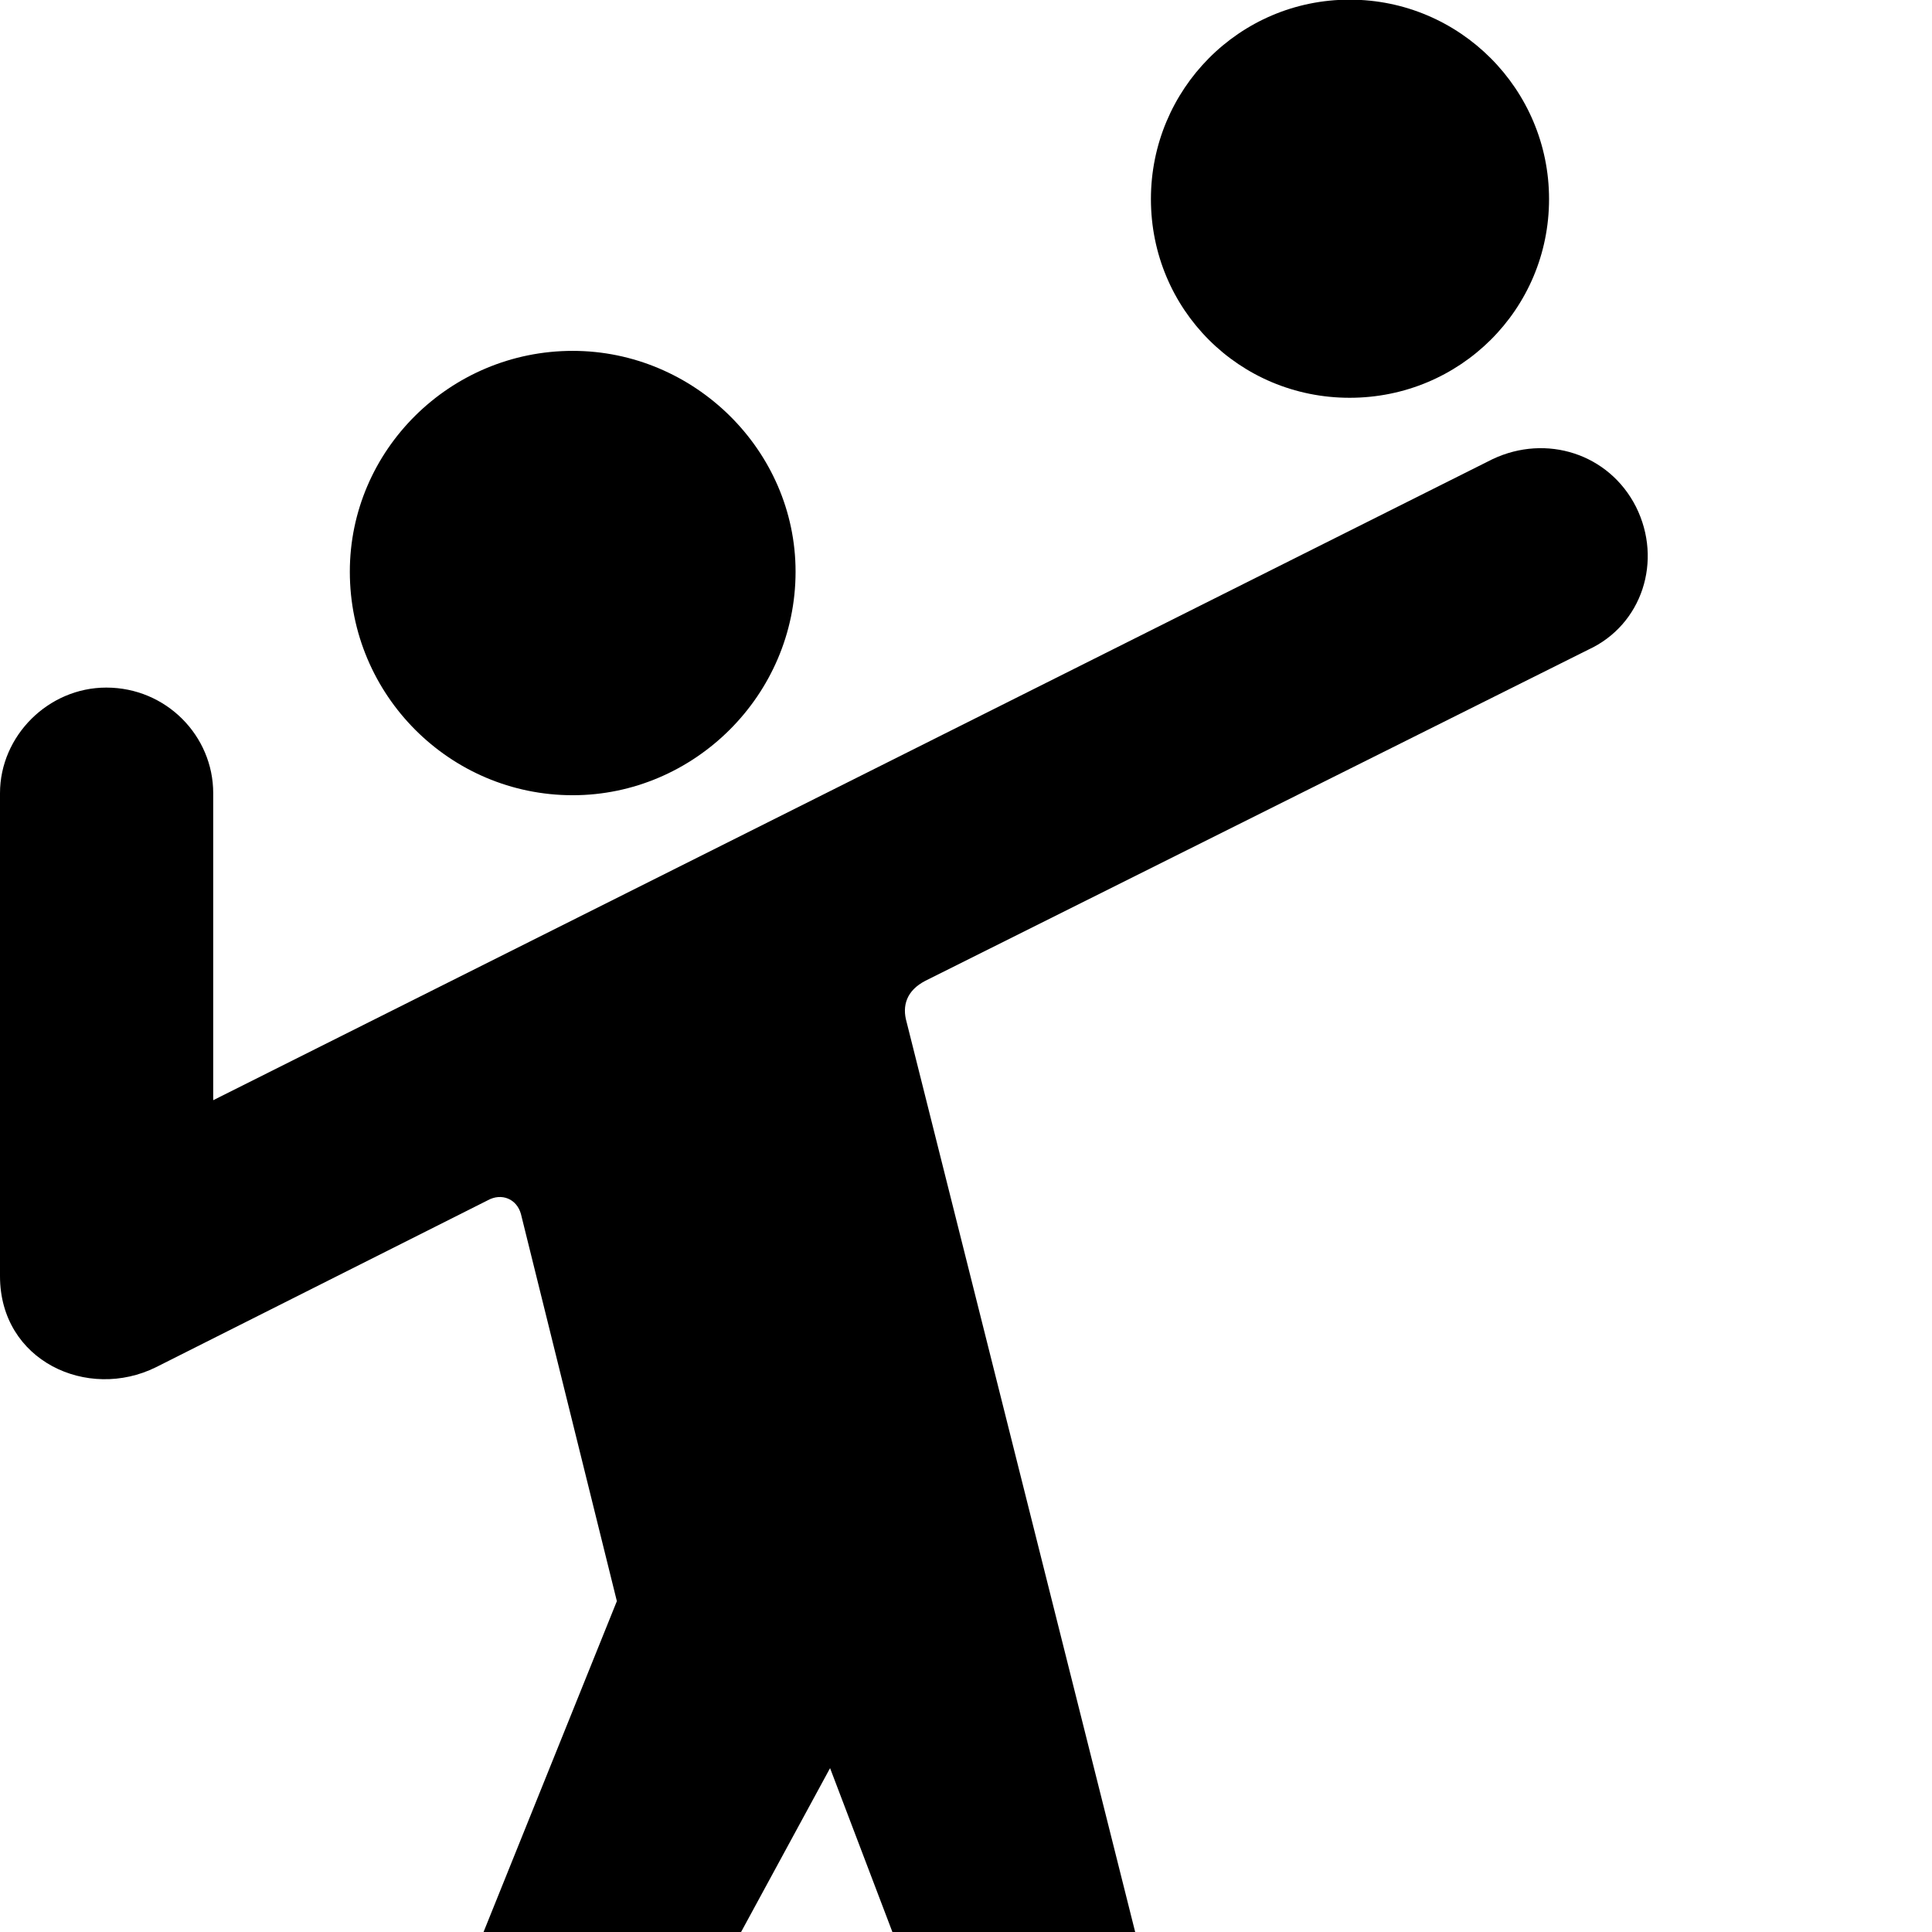 <svg xmlns="http://www.w3.org/2000/svg" viewBox="0 0 28 28" width="28" height="28">
  <path d="M19.56 5.765C21.16 5.765 22.45 4.485 22.45 2.885C22.45 1.295 21.16 -0.005 19.56 -0.005C17.96 -0.005 16.68 1.295 16.68 2.885C16.68 4.485 17.96 5.765 19.56 5.765ZM8.3 11.525C10.06 11.525 11.53 10.075 11.53 8.285C11.53 6.525 10.06 5.085 8.3 5.085C6.52 5.085 5.07 6.525 5.07 8.285C5.07 10.075 6.52 11.525 8.3 11.525ZM0 18.495C0 19.725 1.27 20.305 2.26 19.815L7.07 17.395C7.27 17.285 7.49 17.375 7.55 17.595L8.94 23.205L6.74 28.665H1.54C0.7 28.665 0 29.355 0 30.225C0 31.065 0.7 31.745 1.54 31.745H7.71C8.41 31.745 8.86 31.455 9.19 30.855L12.03 25.625L13.54 29.595L8.31 33.095C7.62 33.565 7.41 34.545 7.89 35.235C8.35 35.915 9.26 36.145 10.01 35.655L16.31 31.455C16.83 31.115 17.1 30.585 16.87 29.665L13.14 14.815C13.07 14.575 13.14 14.355 13.41 14.215L23.02 9.415C23.8 9.055 24.1 8.125 23.71 7.345C23.32 6.575 22.41 6.285 21.63 6.655L3.09 15.945V11.495C3.09 10.665 2.41 9.965 1.54 9.965C0.7 9.965 0 10.665 0 11.495Z" />
</svg>